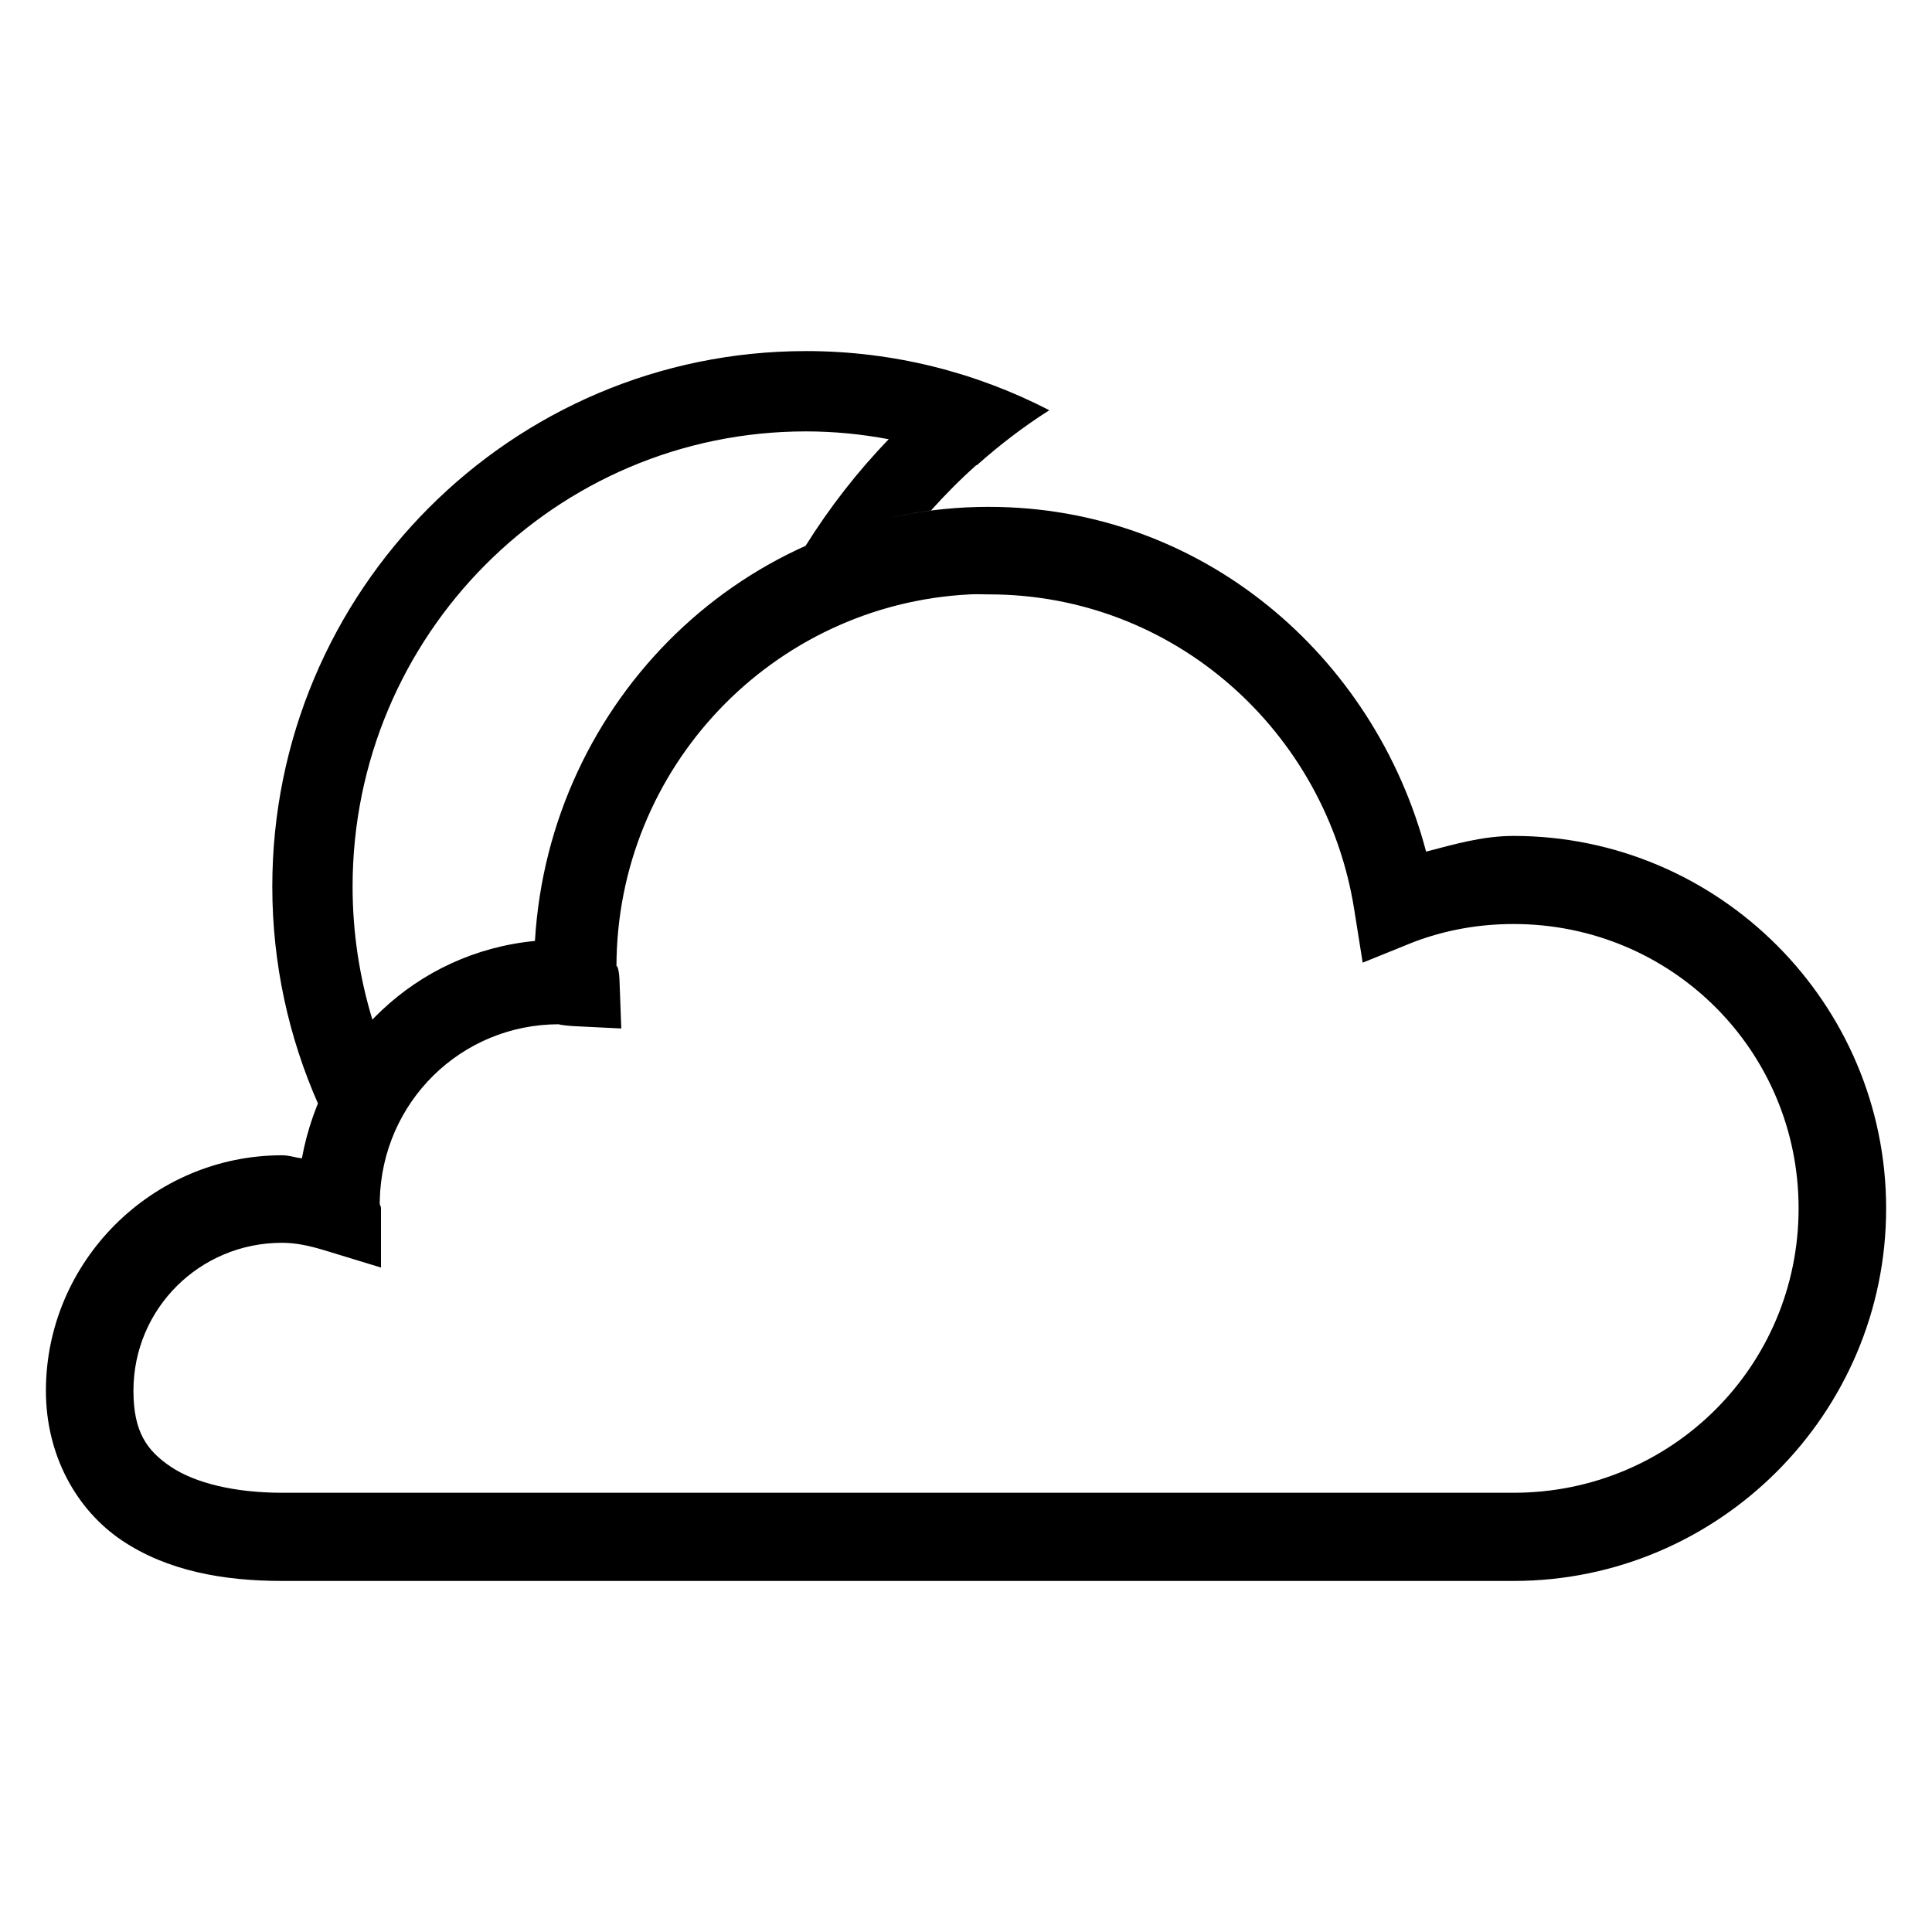 <?xml version="1.0" encoding="UTF-8" standalone="no"?>
<svg
   xmlns:dc="http://purl.org/dc/elements/1.1/"
   xmlns:cc="http://creativecommons.org/ns#"
   xmlns:rdf="http://www.w3.org/1999/02/22-rdf-syntax-ns#"
   xmlns:svg="http://www.w3.org/2000/svg"
   xmlns="http://www.w3.org/2000/svg"
   xmlns:sodipodi="http://sodipodi.sourceforge.net/DTD/sodipodi-0.dtd"
   xmlns:inkscape="http://www.inkscape.org/namespaces/inkscape"
   height="100"
   width="100"
   id="svg2"
   version="1.1"
   inkscape:version="0.48.5 r10040"
   sodipodi:docname="104.svg">
  <defs
     id="defs8" />
  <sodipodi:namedview
     pagecolor="#ffffff"
     bordercolor="#666666"
     borderopacity="1"
     objecttolerance="10"
     gridtolerance="10"
     guidetolerance="10"
     inkscape:pageopacity="0"
     inkscape:pageshadow="2"
     inkscape:window-width="1638"
     inkscape:window-height="865"
     id="namedview6"
     showgrid="false"
     inkscape:zoom="2.36"
     inkscape:cx="120.6481"
     inkscape:cy="-34.840858"
     inkscape:window-x="0"
     inkscape:window-y="27"
     inkscape:window-maximized="0"
     inkscape:current-layer="svg2" />
  <path
     id="path2990-3"
     d="m 41.719,18.172 c -15.25,0 -27.625,12.417 -27.625,27.719 0,3.996 0.856,7.817 2.375,11.25 0.667,-1.635 1.62,-3.099 2.812,-4.344 C 18.615,50.612 18.25,48.294 18.25,45.891 c 0,-13.007 10.506,-23.562 23.469,-23.562 1.465,0 2.893,0.145 4.281,0.406 -1.624,1.679 -3.066,3.539 -4.312,5.531 2.027,-0.909 4.212,-1.549 6.5,-1.844 0.736,-0.82 1.52,-1.612 2.344,-2.344 0.009,0.004 0.022,-0.004 0.031,0 1.173,-1.042 2.419,-2.001 3.75,-2.844 -3.776,-1.949 -8.057,-3.062 -12.594,-3.062 z m 9.469,8.062 c -12.627,0 -22.762,10.029 -23.5,22.469 -6.17,0.593 -10.96,5.238 -12.062,11.25 -0.362,-0.038 -0.648,-0.156 -1.031,-0.156 -6.707,0 -12.219,5.486 -12.219,12.188 0,3.353 1.592,6.174 3.938,7.75 2.348,1.577 5.255,2.094 8.281,2.094 l 31.156,0 16.969,0 15.625,0 c 10.619,0 19.281,-8.66 19.281,-19.281 0,-10.621 -8.66,-19.281 -19.281,-19.281 -1.612,0 -3.064,0.434 -4.531,0.812 -2.683,-10.171 -11.628,-17.844 -22.625,-17.844 z m -1,4.531 c 0.329,-0.017 0.667,0 1,0 9.607,0 17.453,7.12 18.906,16.312 l 0.438,2.75 2.625,-1.062 c 1.65,-0.626 3.377,-0.938 5.188,-0.938 8.171,0 14.75,6.55 14.75,14.719 0,8.171 -6.579,14.719 -14.75,14.719 l -15.625,0 -16.969,0 -31.156,0 c -2.455,0 -4.507,-0.508 -5.75,-1.344 -1.243,-0.833 -1.938,-1.808 -1.938,-3.938 0,-4.249 3.433,-7.656 7.688,-7.656 0.705,0 1.37,0.14 2.156,0.375 l 2.969,0.906 0,-3.062 c 0,-0.14 -0.056,-0.14 -0.062,-0.219 0,-0.128 -0.012,-0.127 0,-0.156 -0.002,-0.012 0.002,-0.059 0,-0.062 0.119,-5.058 4.195,-9.094 9.281,-9.094 -0.074,0 0.173,0.058 0.688,0.094 l 2.531,0.125 -0.094,-2.531 c -0.028,-0.621 -0.156,-0.801 -0.156,-0.656 0,-10.312 8.09,-18.765 18.281,-19.281 z"
     inkscape:connector-curvature="0" />
</svg>
